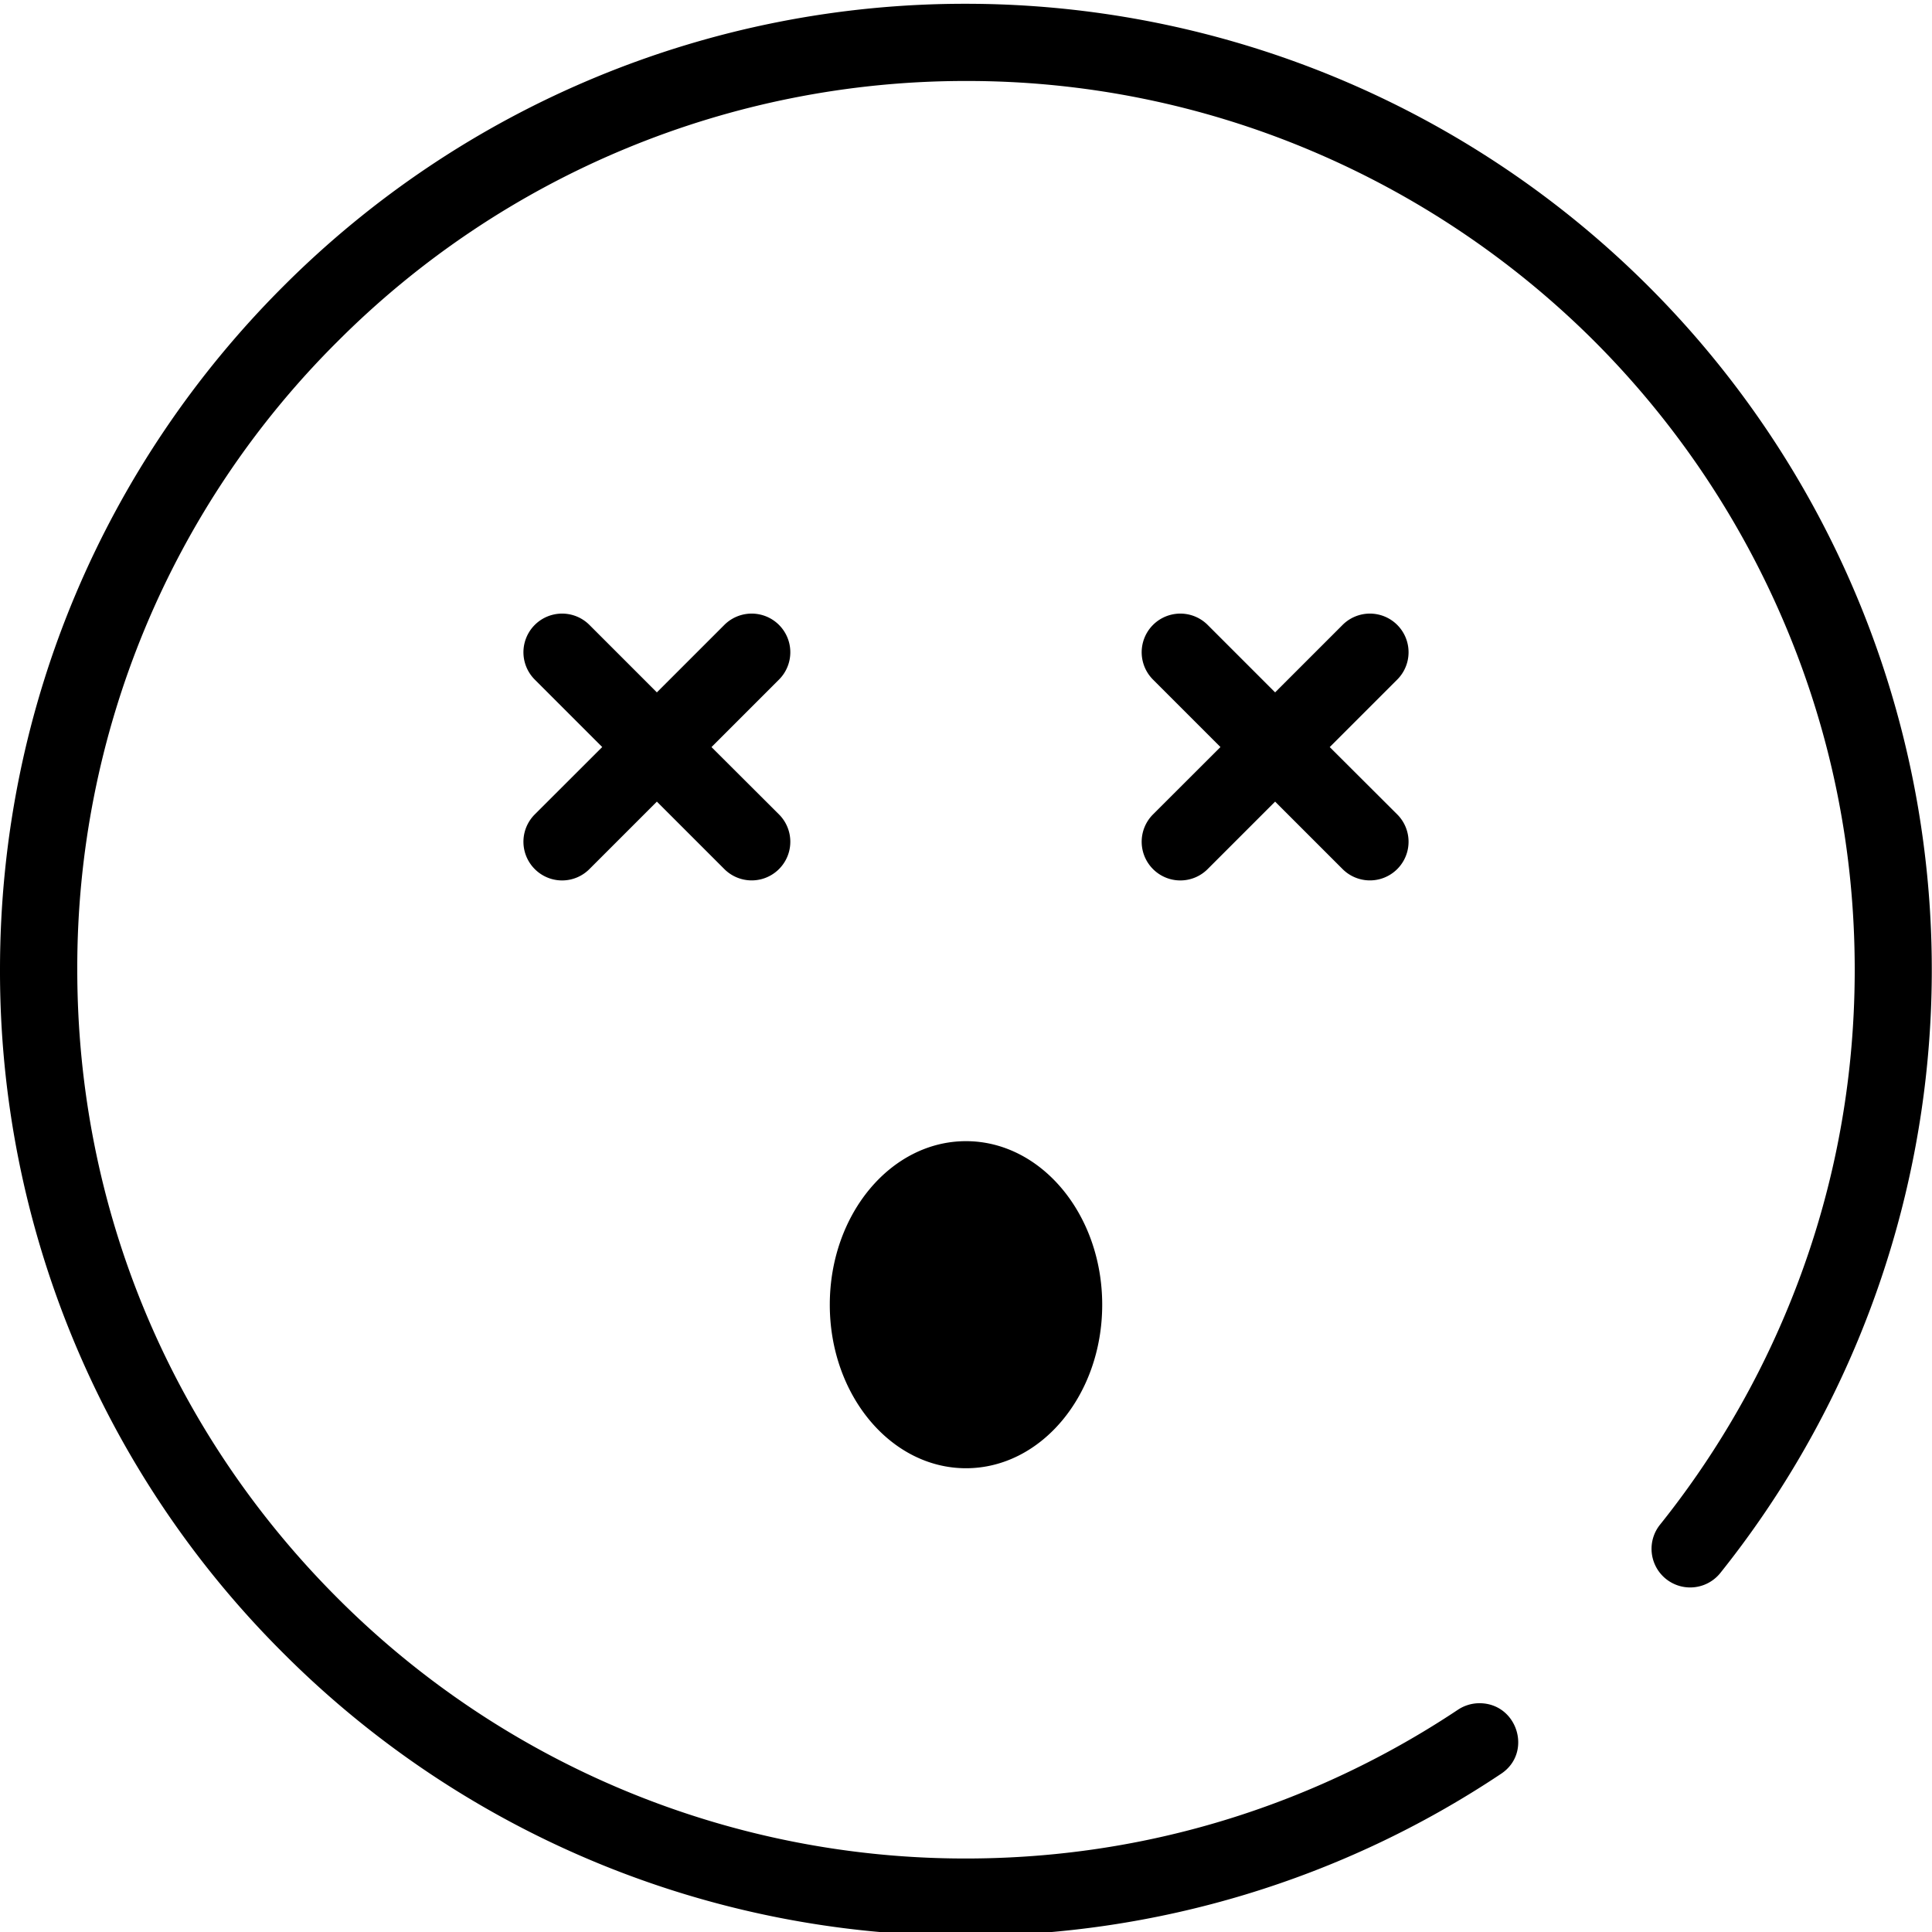 <svg viewBox="0 0 24 24">
<path fill="currentColor" fill-rule="evenodd" clip-rule="evenodd" d="M13.692 16.208c0 1.122-.758 2.031-1.692 2.031-.934 0-1.692-.91-1.692-2.031 0-1.123.758-2.032 1.692-2.032.934 0 1.692.91 1.692 2.032zm4.686 4.95c.473 0 .663.614.27.876a11.957 11.957 0 01-6.652 2.013 11.962 11.962 0 01-8.48-3.514A11.952 11.952 0 010 12.047c0-3.312 1.338-6.31 3.515-8.486a11.964 11.964 0 018.48-3.514 12 12 0 019.378 19.49.479.479 0 11-.754-.594 11.036 11.036 0 001.552-2.602c.577-1.361.869-2.806.869-4.294 0-1.489-.292-2.933-.869-4.295a11.083 11.083 0 00-2.365-3.513 11.085 11.085 0 00-3.514-2.365 10.965 10.965 0 00-4.296-.868A11.018 11.018 0 004.195 4.24 10.966 10.966 0 00.96 12.047c0 2.95 1.149 5.722 3.235 7.807a11.013 11.013 0 007.8 3.233c1.49 0 2.935-.292 4.296-.868a11.06 11.06 0 001.82-.98.483.483 0 01.267-.081zM16.518 9.28l.839.837a.48.48 0 11-.679.679l-.838-.838-.838.838a.479.479 0 01-.679 0 .48.48 0 010-.679l.838-.837-.838-.838a.48.48 0 11.679-.679l.838.838.838-.838a.48.48 0 01.679.679l-.838.838zm-7.68 0l.839.837a.48.48 0 11-.679.679l-.838-.838-.838.838a.479.479 0 01-.679 0 .48.48 0 010-.679l.838-.837-.838-.838a.48.48 0 11.679-.679l.838.838.838-.838a.48.48 0 01.679.679l-.838.838z"/>
</svg>
